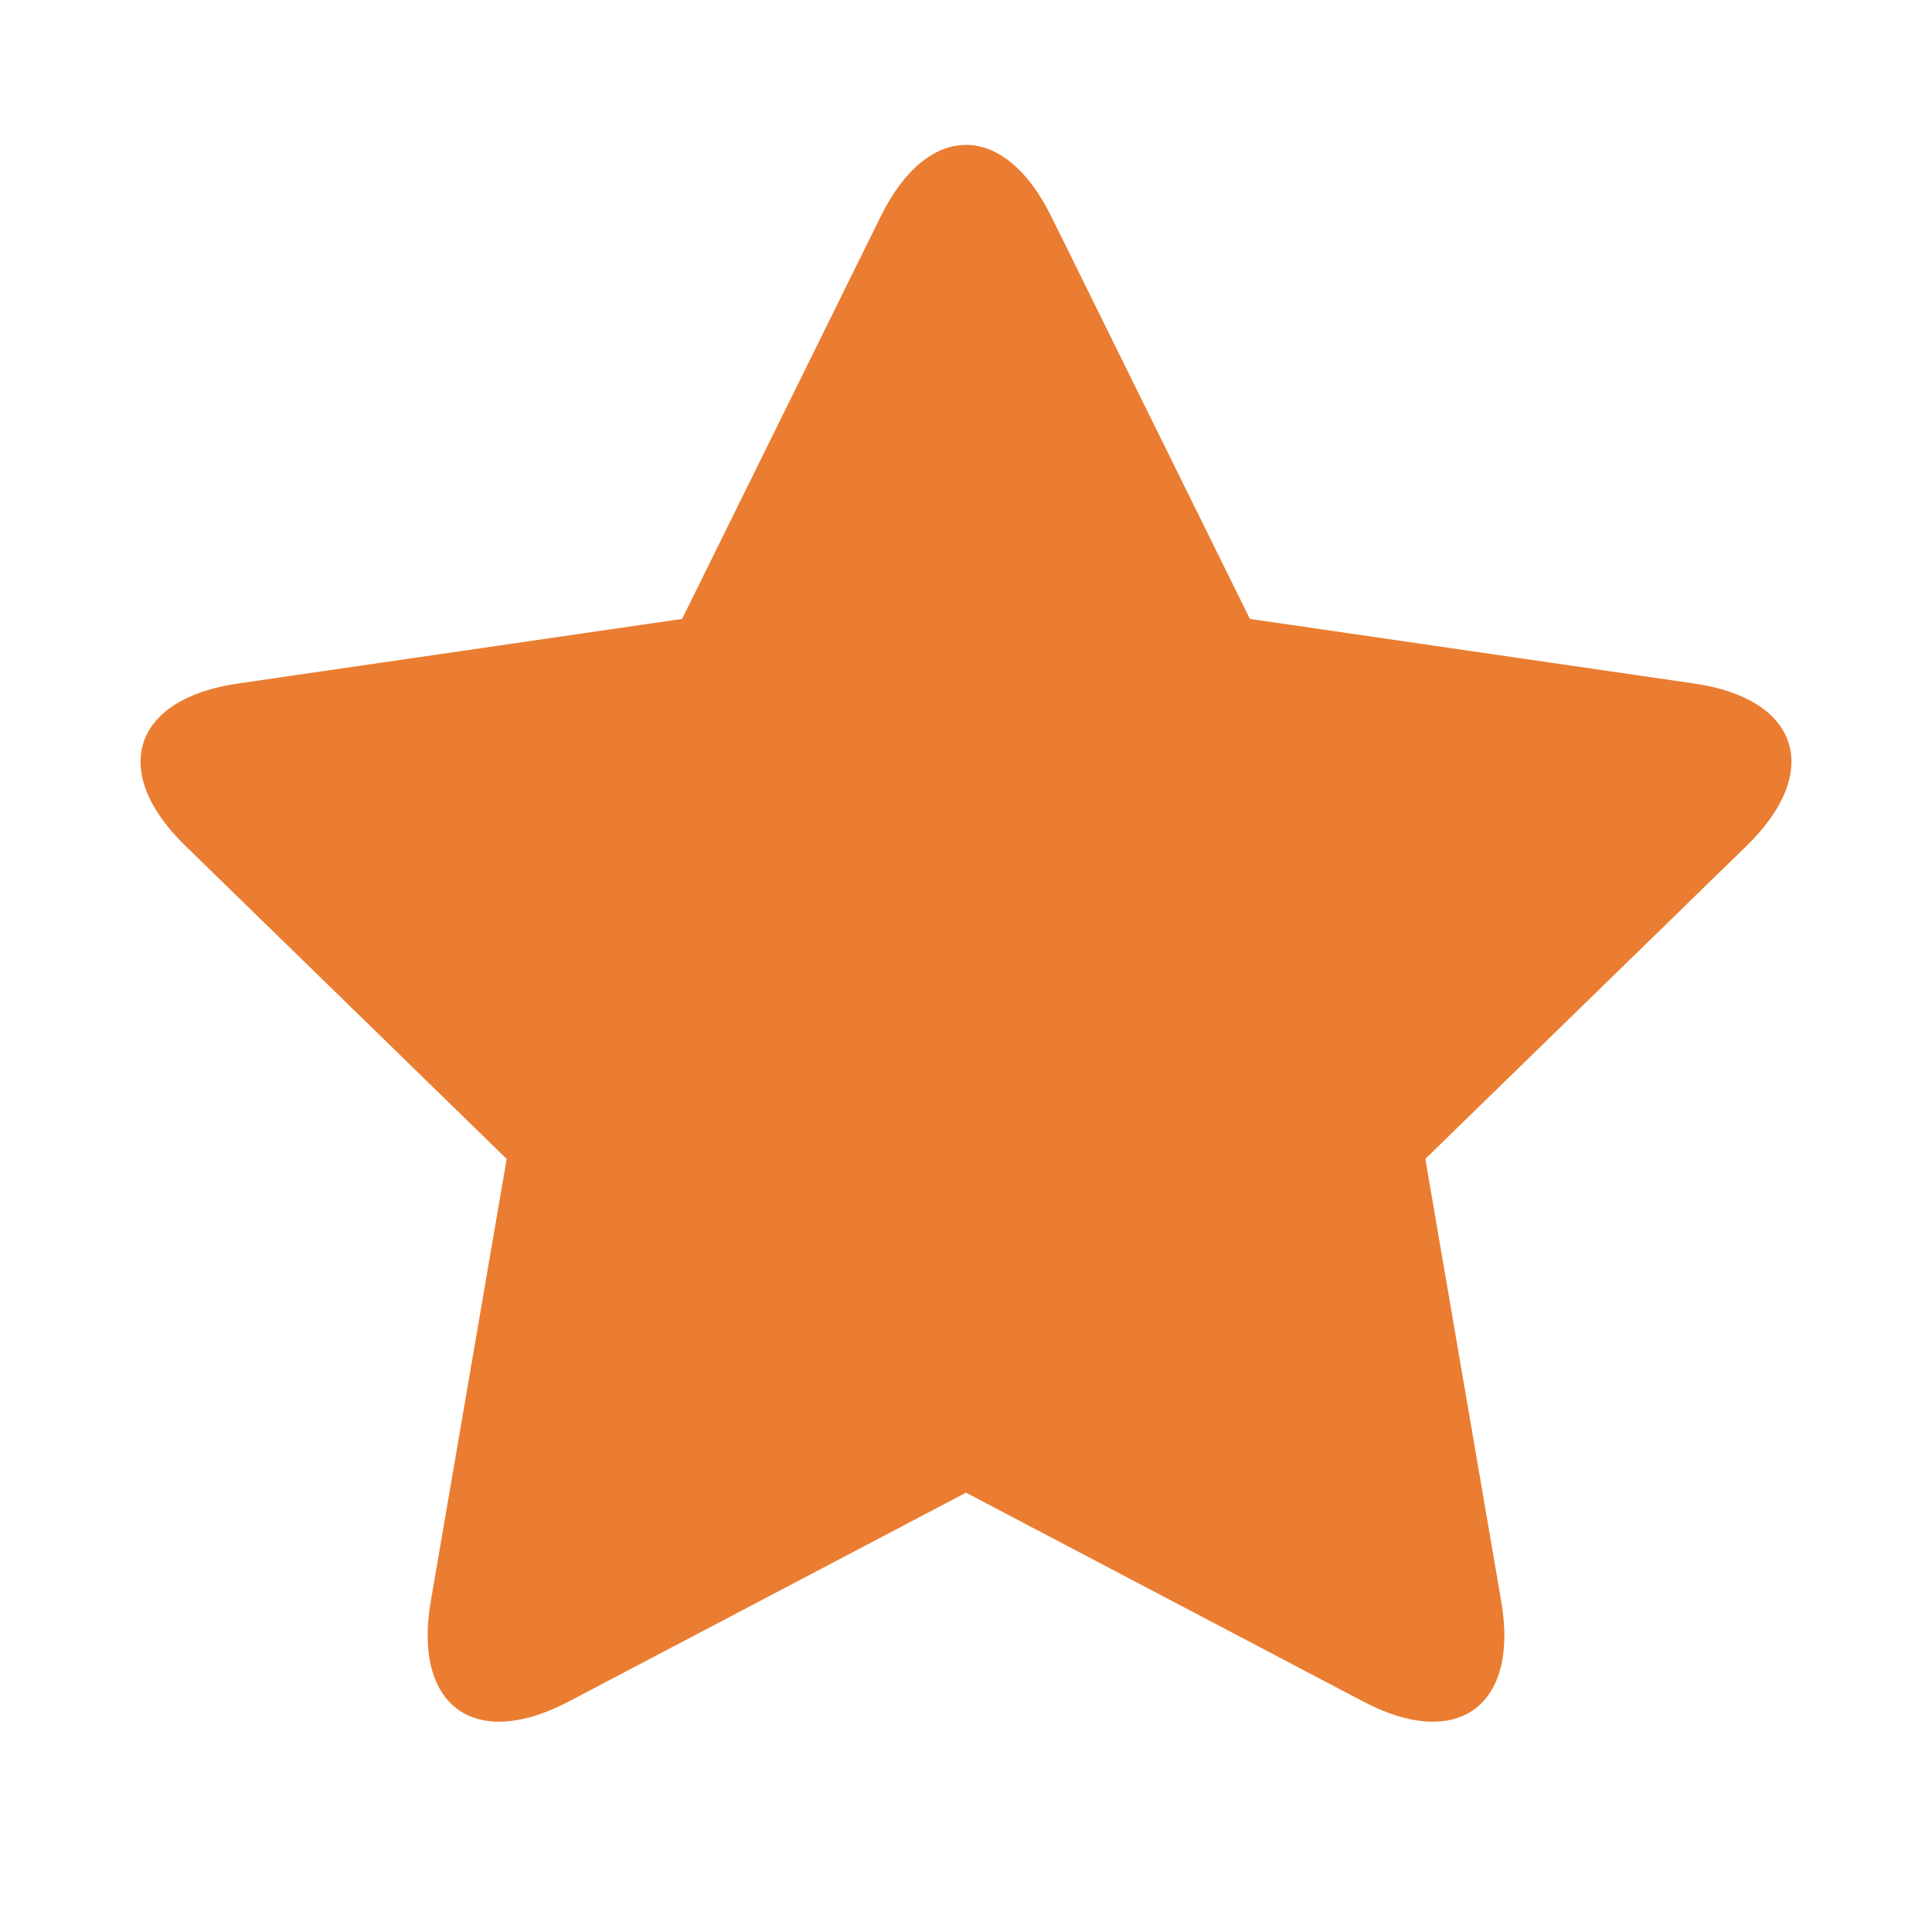 <svg xmlns="http://www.w3.org/2000/svg" width="20" height="20" viewBox="0 0 20 20">
  <path fill="#EA7D31" d="M5.886,17.615 C4.912,18.127 4.274,17.66 4.459,16.579 L5.245,11.997 L1.916,8.753 C1.128,7.985 1.376,7.233 2.461,7.076 L7.061,6.407 L9.118,2.239 C9.605,1.252 10.396,1.255 10.882,2.239 L12.939,6.407 L17.539,7.076 C18.628,7.234 18.869,7.987 18.084,8.753 L14.755,11.997 L15.541,16.579 C15.727,17.663 15.085,18.126 14.114,17.615 L10,15.452 L5.886,17.615 Z"/>
</svg>
